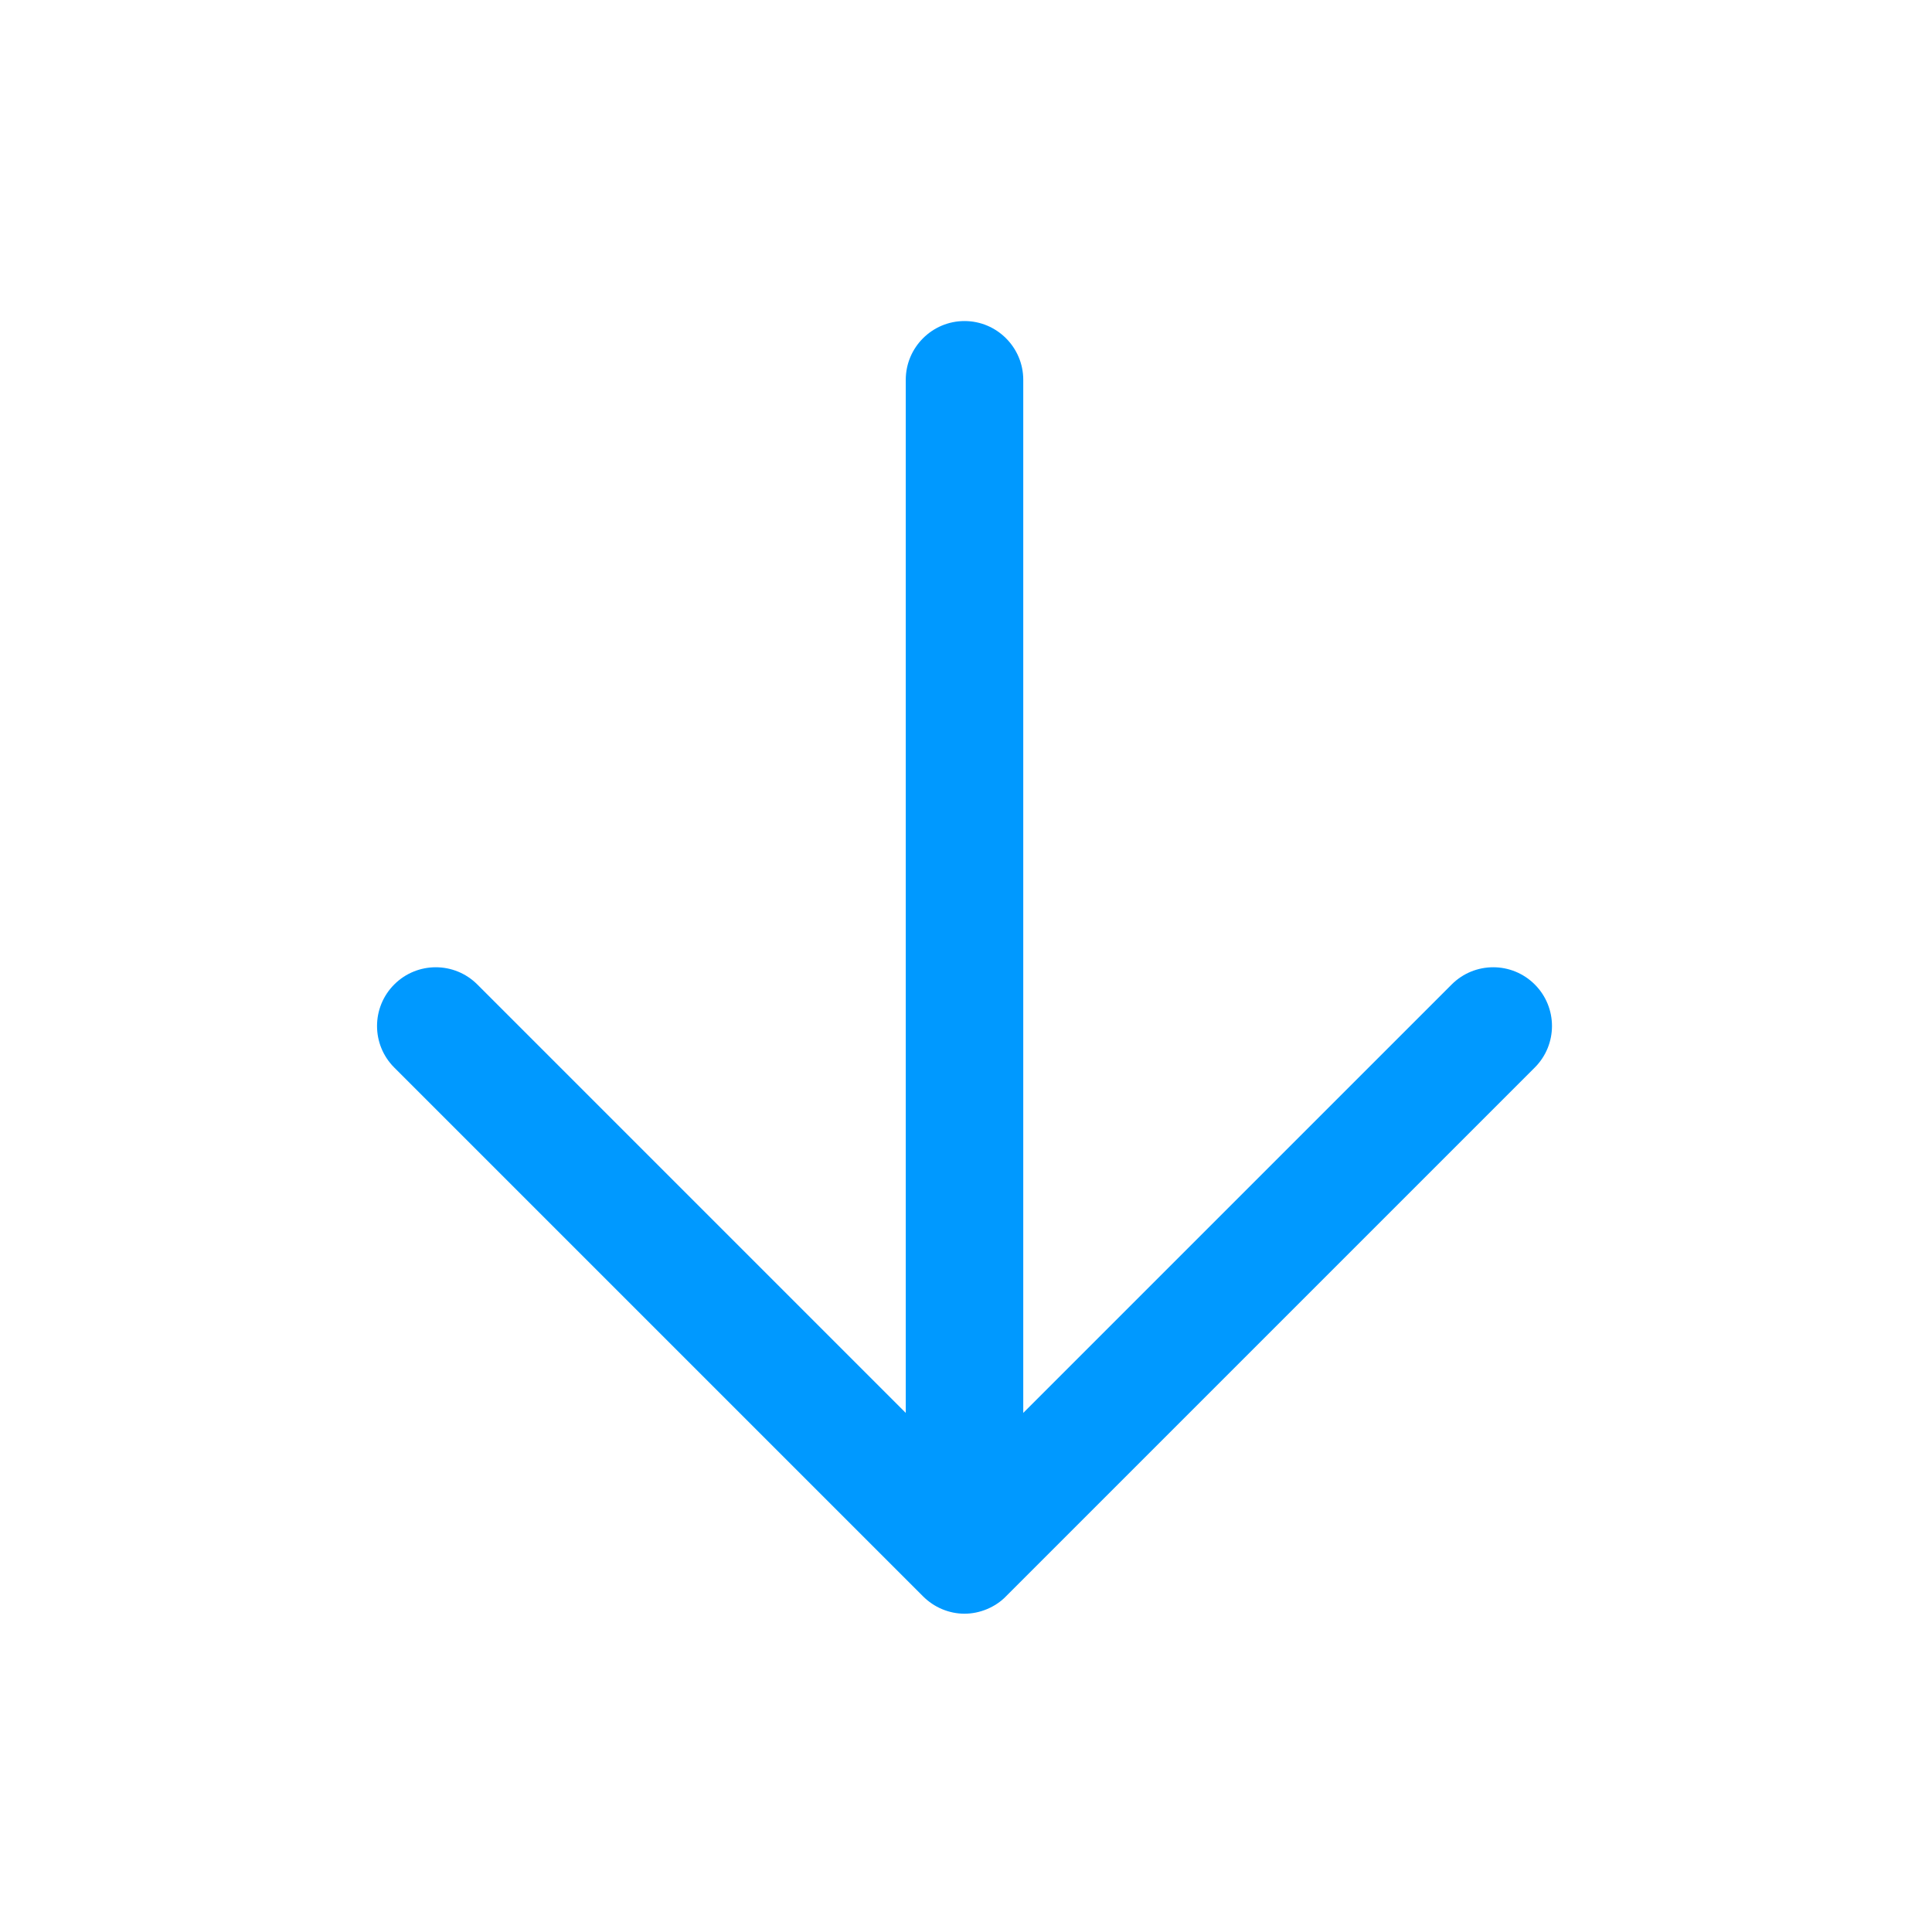 <?xml version="1.0" standalone="no"?><!DOCTYPE svg PUBLIC "-//W3C//DTD SVG 1.1//EN" "http://www.w3.org/Graphics/SVG/1.1/DTD/svg11.dtd"><svg t="1488843789378" class="icon" style="" viewBox="0 0 1024 1024" version="1.1" xmlns="http://www.w3.org/2000/svg" p-id="3235" xmlns:xlink="http://www.w3.org/1999/xlink" width="48" height="48"><defs><style type="text/css"></style></defs><path d="M813.459 521.791c-12.163-12.163-31.867-12.163-44.03 0L542.347 748.874 542.347 201.297c0-17.15-13.987-31.137-31.137-31.137-17.15 0-31.137 13.987-31.137 31.137l0 547.577L252.99 521.791c-12.163-12.163-31.867-12.163-44.03 0-12.163 12.163-12.163 31.867 0 44.03l280.235 280.235c2.919 2.919 6.325 5.23 10.095 6.811 3.771 1.581 7.784 2.433 11.92 2.433 4.014 0 8.149-0.851 11.92-2.433 3.771-1.581 7.298-3.892 10.095-6.811l280.235-280.235C825.622 553.658 825.622 533.954 813.459 521.791L813.459 521.791zM813.459 521.791" p-id="3236" fill="#0099ff"></path></svg>
